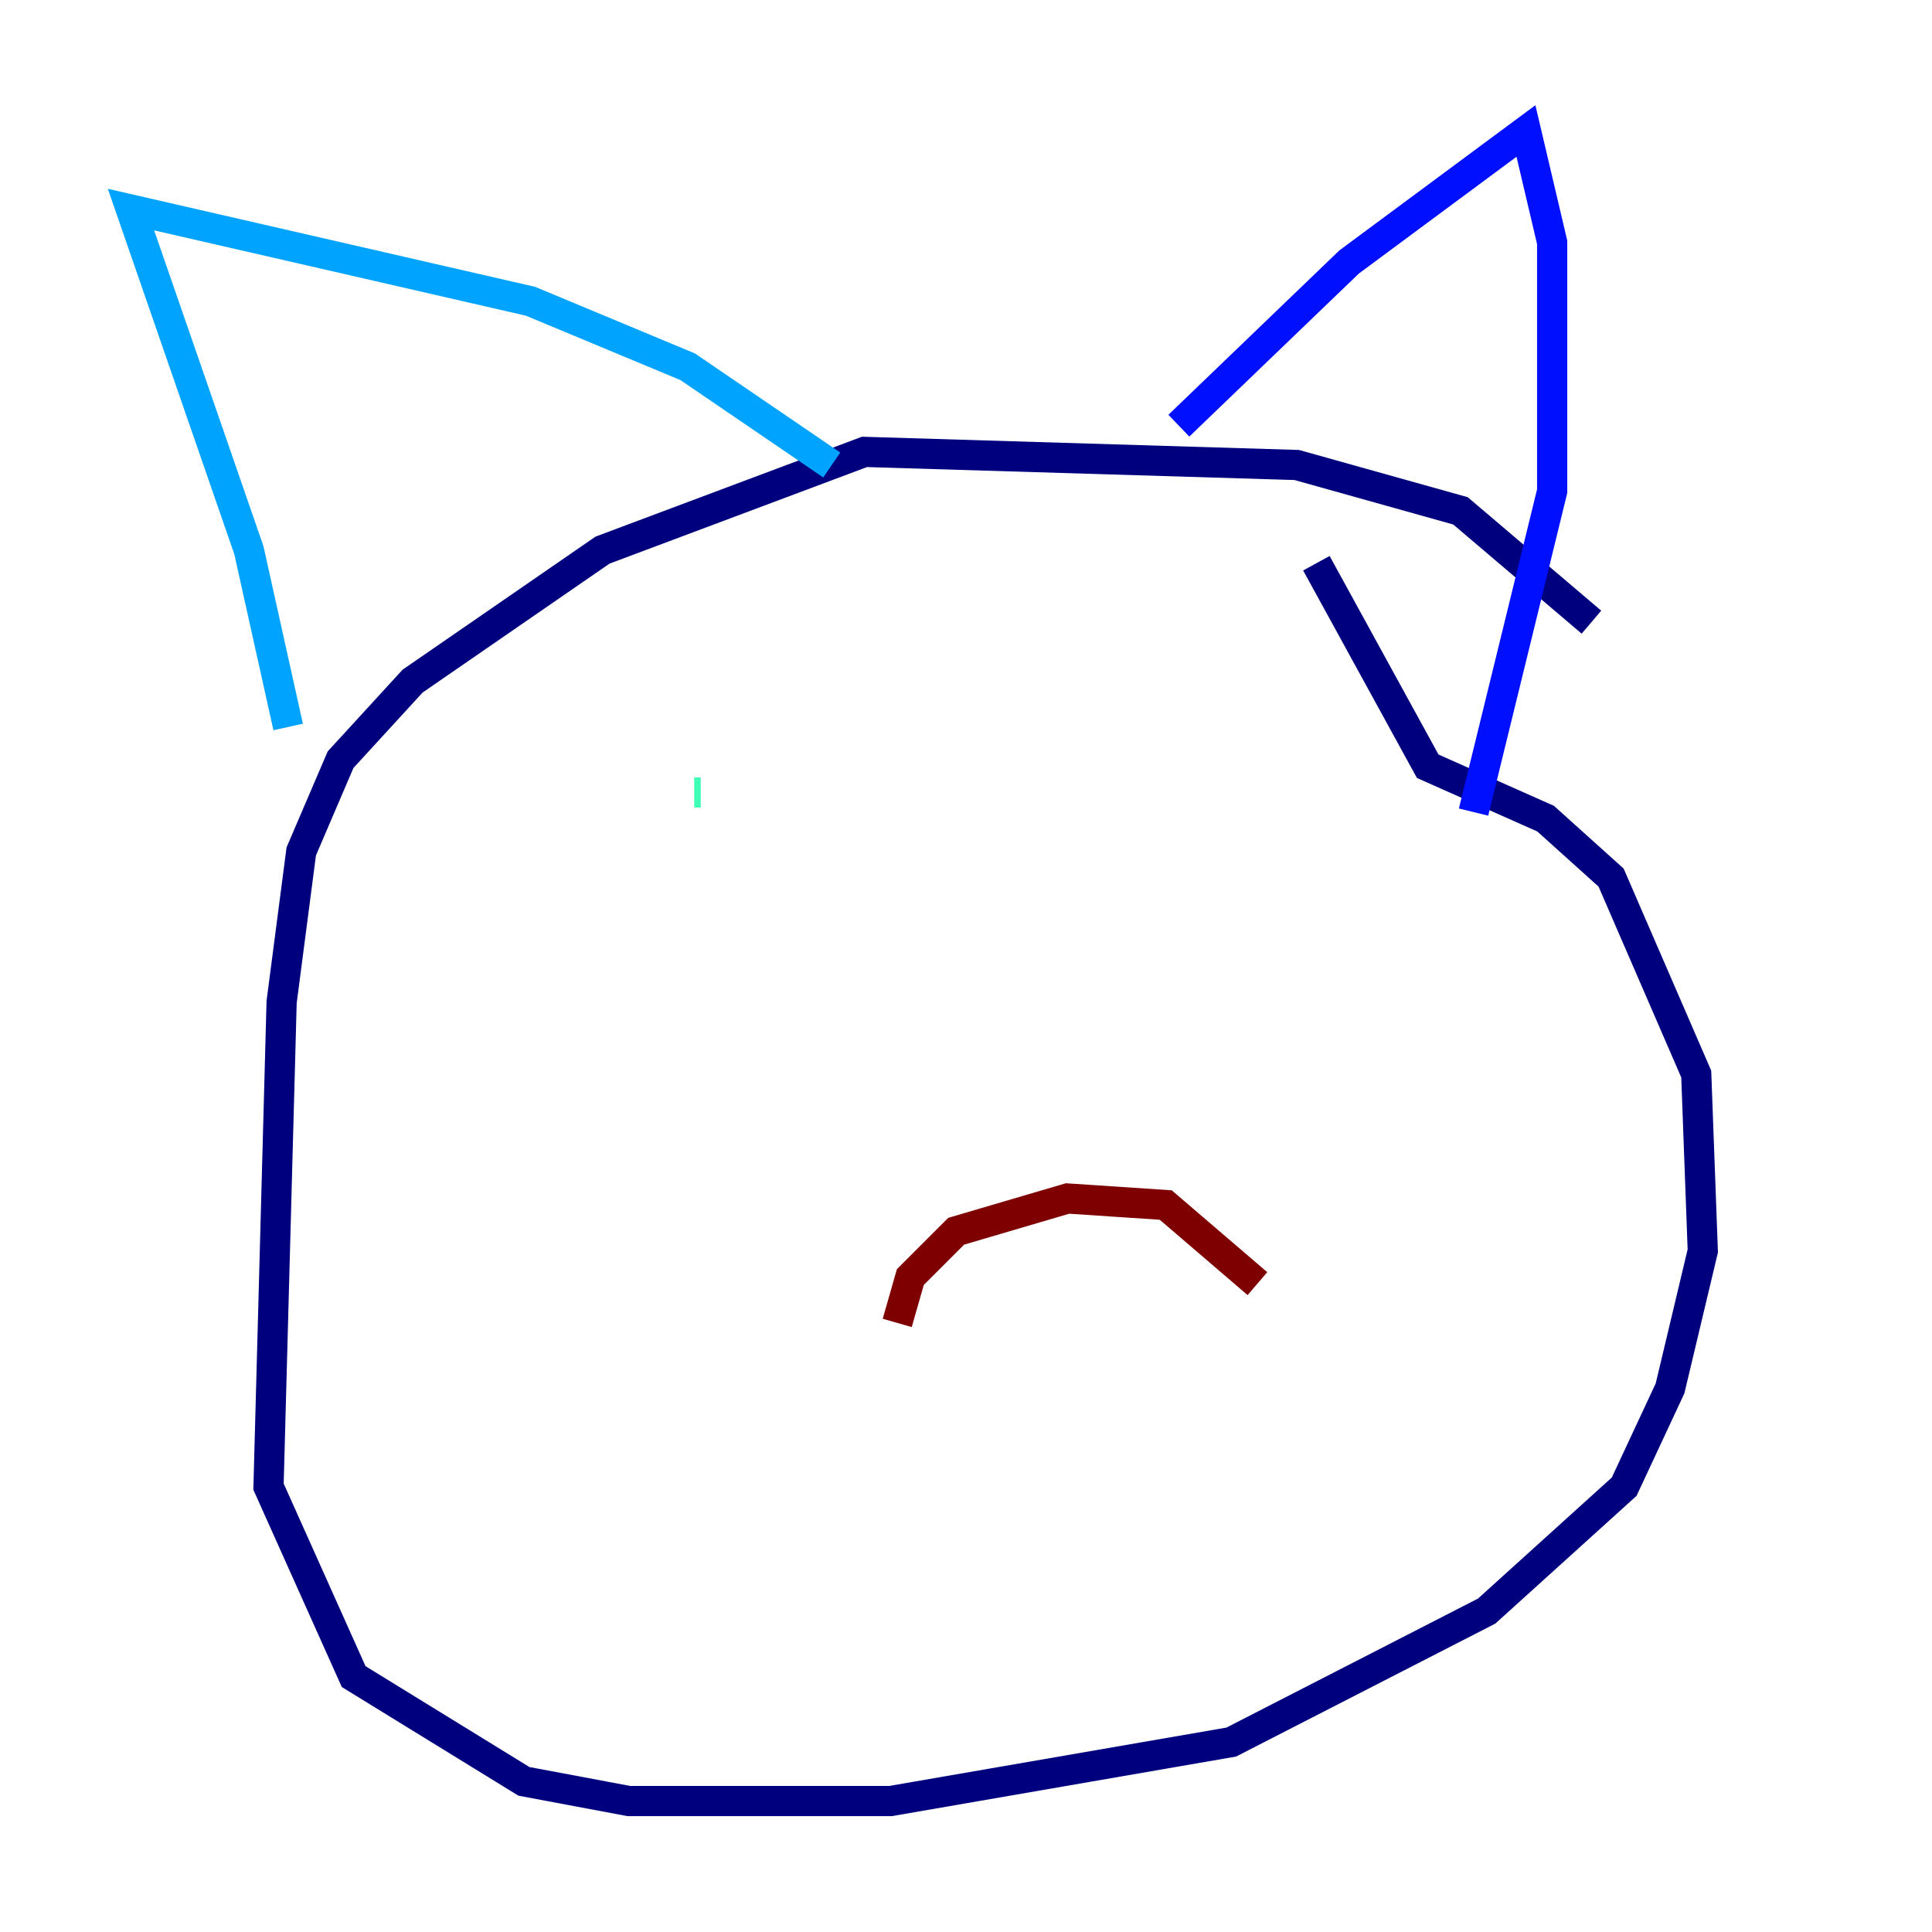 <?xml version="1.0" encoding="utf-8" ?>
<svg baseProfile="tiny" height="128" version="1.2" viewBox="0,0,128,128" width="128" xmlns="http://www.w3.org/2000/svg" xmlns:ev="http://www.w3.org/2001/xml-events" xmlns:xlink="http://www.w3.org/1999/xlink"><defs /><polyline fill="none" points="105.437,41.22 96.759,33.844 85.912,30.807 57.275,29.939 39.919,36.447 27.336,45.125 22.563,50.332 19.959,56.407 18.658,66.386 17.79,98.495 23.43,111.078 34.712,118.02 41.654,119.322 59.01,119.322 81.573,115.417 98.495,106.739 107.607,98.495 110.644,91.986 112.814,82.875 112.38,71.159 106.739,58.142 102.4,54.237 94.59,50.766 87.214,37.315" stroke="#00007f" stroke-width="2" /><polyline fill="none" points="78.102,28.203 89.383,17.356 101.098,8.678 102.834,16.054 102.834,32.542 97.627,53.803" stroke="#0010ff" stroke-width="2" /><polyline fill="none" points="55.105,30.807 45.559,24.298 35.146,19.959 8.678,13.885 16.488,36.447 19.091,48.163" stroke="#00a4ff" stroke-width="2" /><polyline fill="none" points="45.993,52.502 46.427,52.502" stroke="#3fffb7" stroke-width="2" /><polyline fill="none" points="69.424,51.634 69.424,51.634" stroke="#b7ff3f" stroke-width="2" /><polyline fill="none" points="69.858,51.634 69.858,51.634" stroke="#ffb900" stroke-width="2" /><polyline fill="none" points="71.159,51.634 71.159,51.634" stroke="#ff3000" stroke-width="2" /><polyline fill="none" points="59.444,87.647 60.312,84.61 63.349,81.573 70.725,79.403 77.234,79.837 83.308,85.044" stroke="#7f0000" stroke-width="2" /></svg>